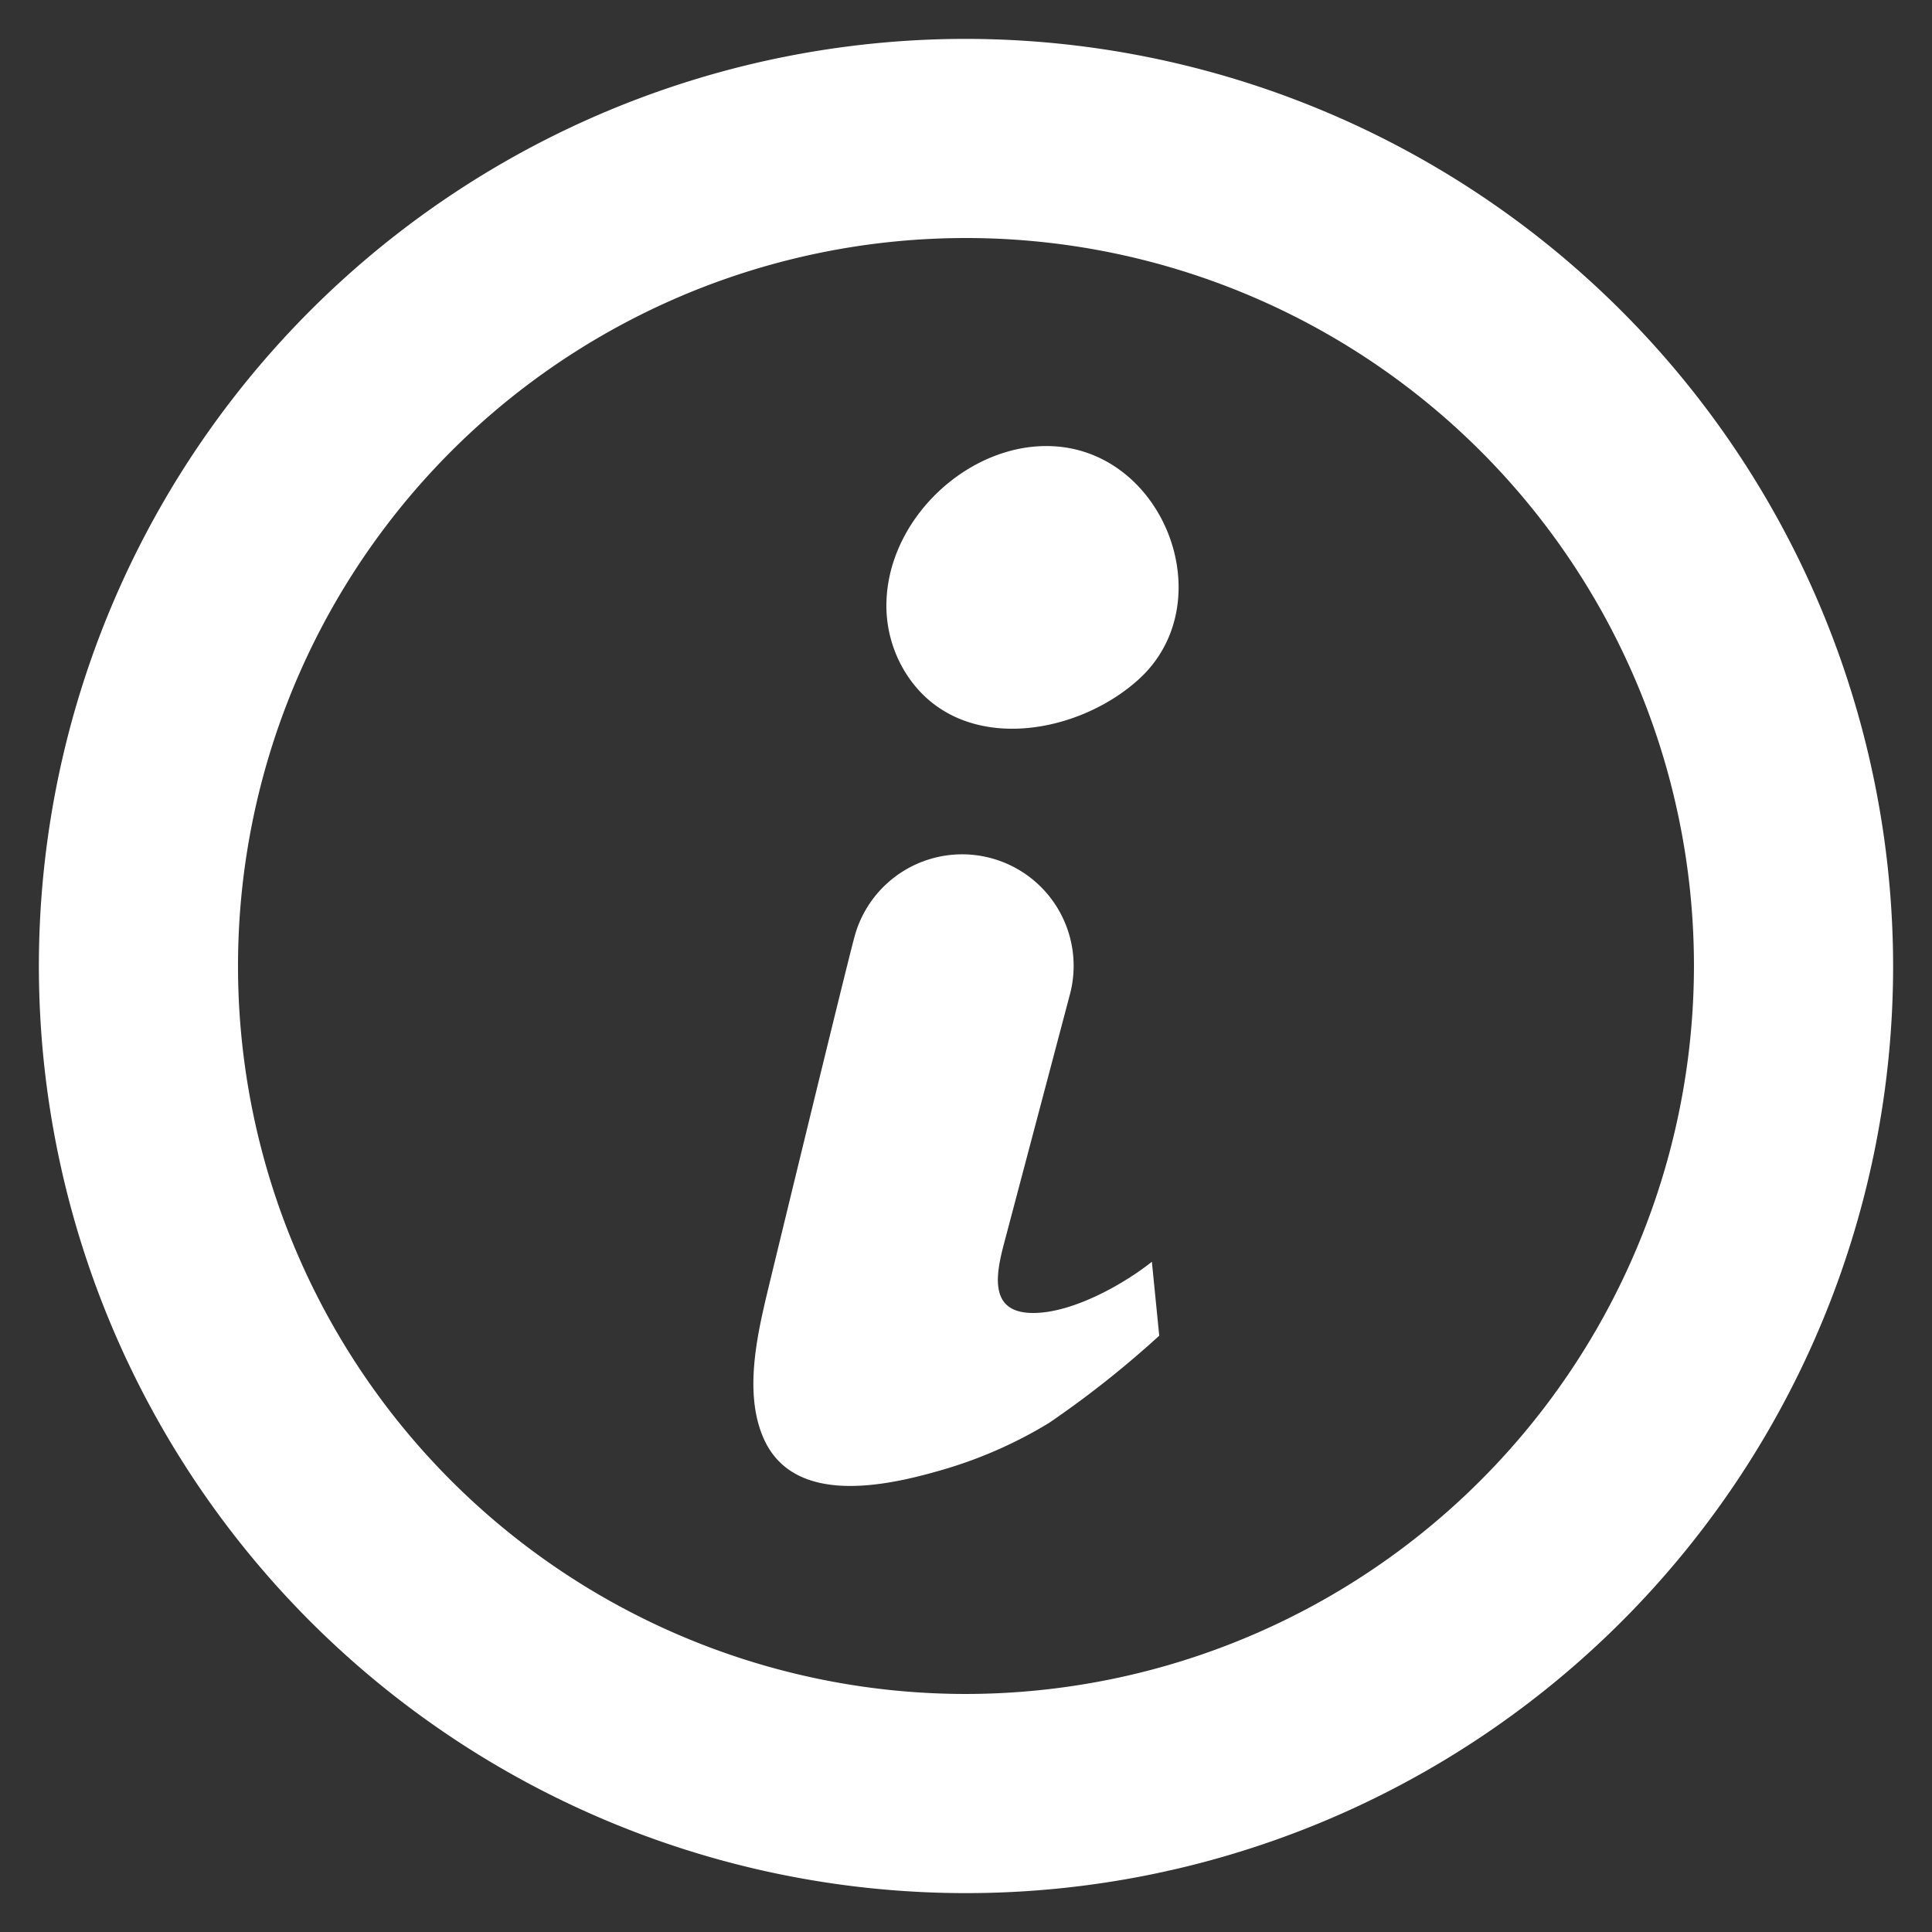 <svg id="Layer_1" data-name="Layer 1" xmlns="http://www.w3.org/2000/svg" width="28px" height="28px" viewBox="0 0 128 128"><rect x="0" y="0" width="128" height="128" fill="#333333" stroke="none"/><defs><style>.cls-1{fill:#2e79bd;}.cls-2{fill:#2d3e50;}</style></defs><title>n</title><path class="cls-1" d="M68.112,86.976c-2.6-.183-2.102-2.662-1.587-4.61l4.356-16.47a7.387,7.387,0,0,0-14.274-3.814c-.636,2.355-5.726,23.36-5.757,23.491-.712,2.984-1.563,6.798-.251,9.74,1.991,4.462,8.037,3.166,11.71,2.104A29.281,29.281,0,0,0,69.49,94.28a65.877,65.877,0,0,0,7.312-5.787l-.487-4.899C74.347,85.165,70.74,87.161,68.112,86.976Z" id="id_101" style="fill: rgb(255, 255, 255);"></path><path class="cls-1" d="M69.866,29.569c-5.475-.343-10.921,4.579-11.134,10.219a8.419,8.419,0,0,0,1.242,4.748c3.399,5.5,11.209,4.303,15.431.506C80.978,40.032,77.245,30.032,69.866,29.569Z" id="id_102" style="fill: rgb(255, 255, 255);"></path><path class="cls-2" d="M64,2.576a61.424,61.424,0,1,0,61.424,61.424A61.494,61.494,0,0,0,64,2.576Zm0,109.654a48.23,48.23,0,1,1,48.229-48.23A48.285,48.285,0,0,1,64,112.23Z" id="id_103" style="fill: rgb(255, 255, 255);"></path></svg>